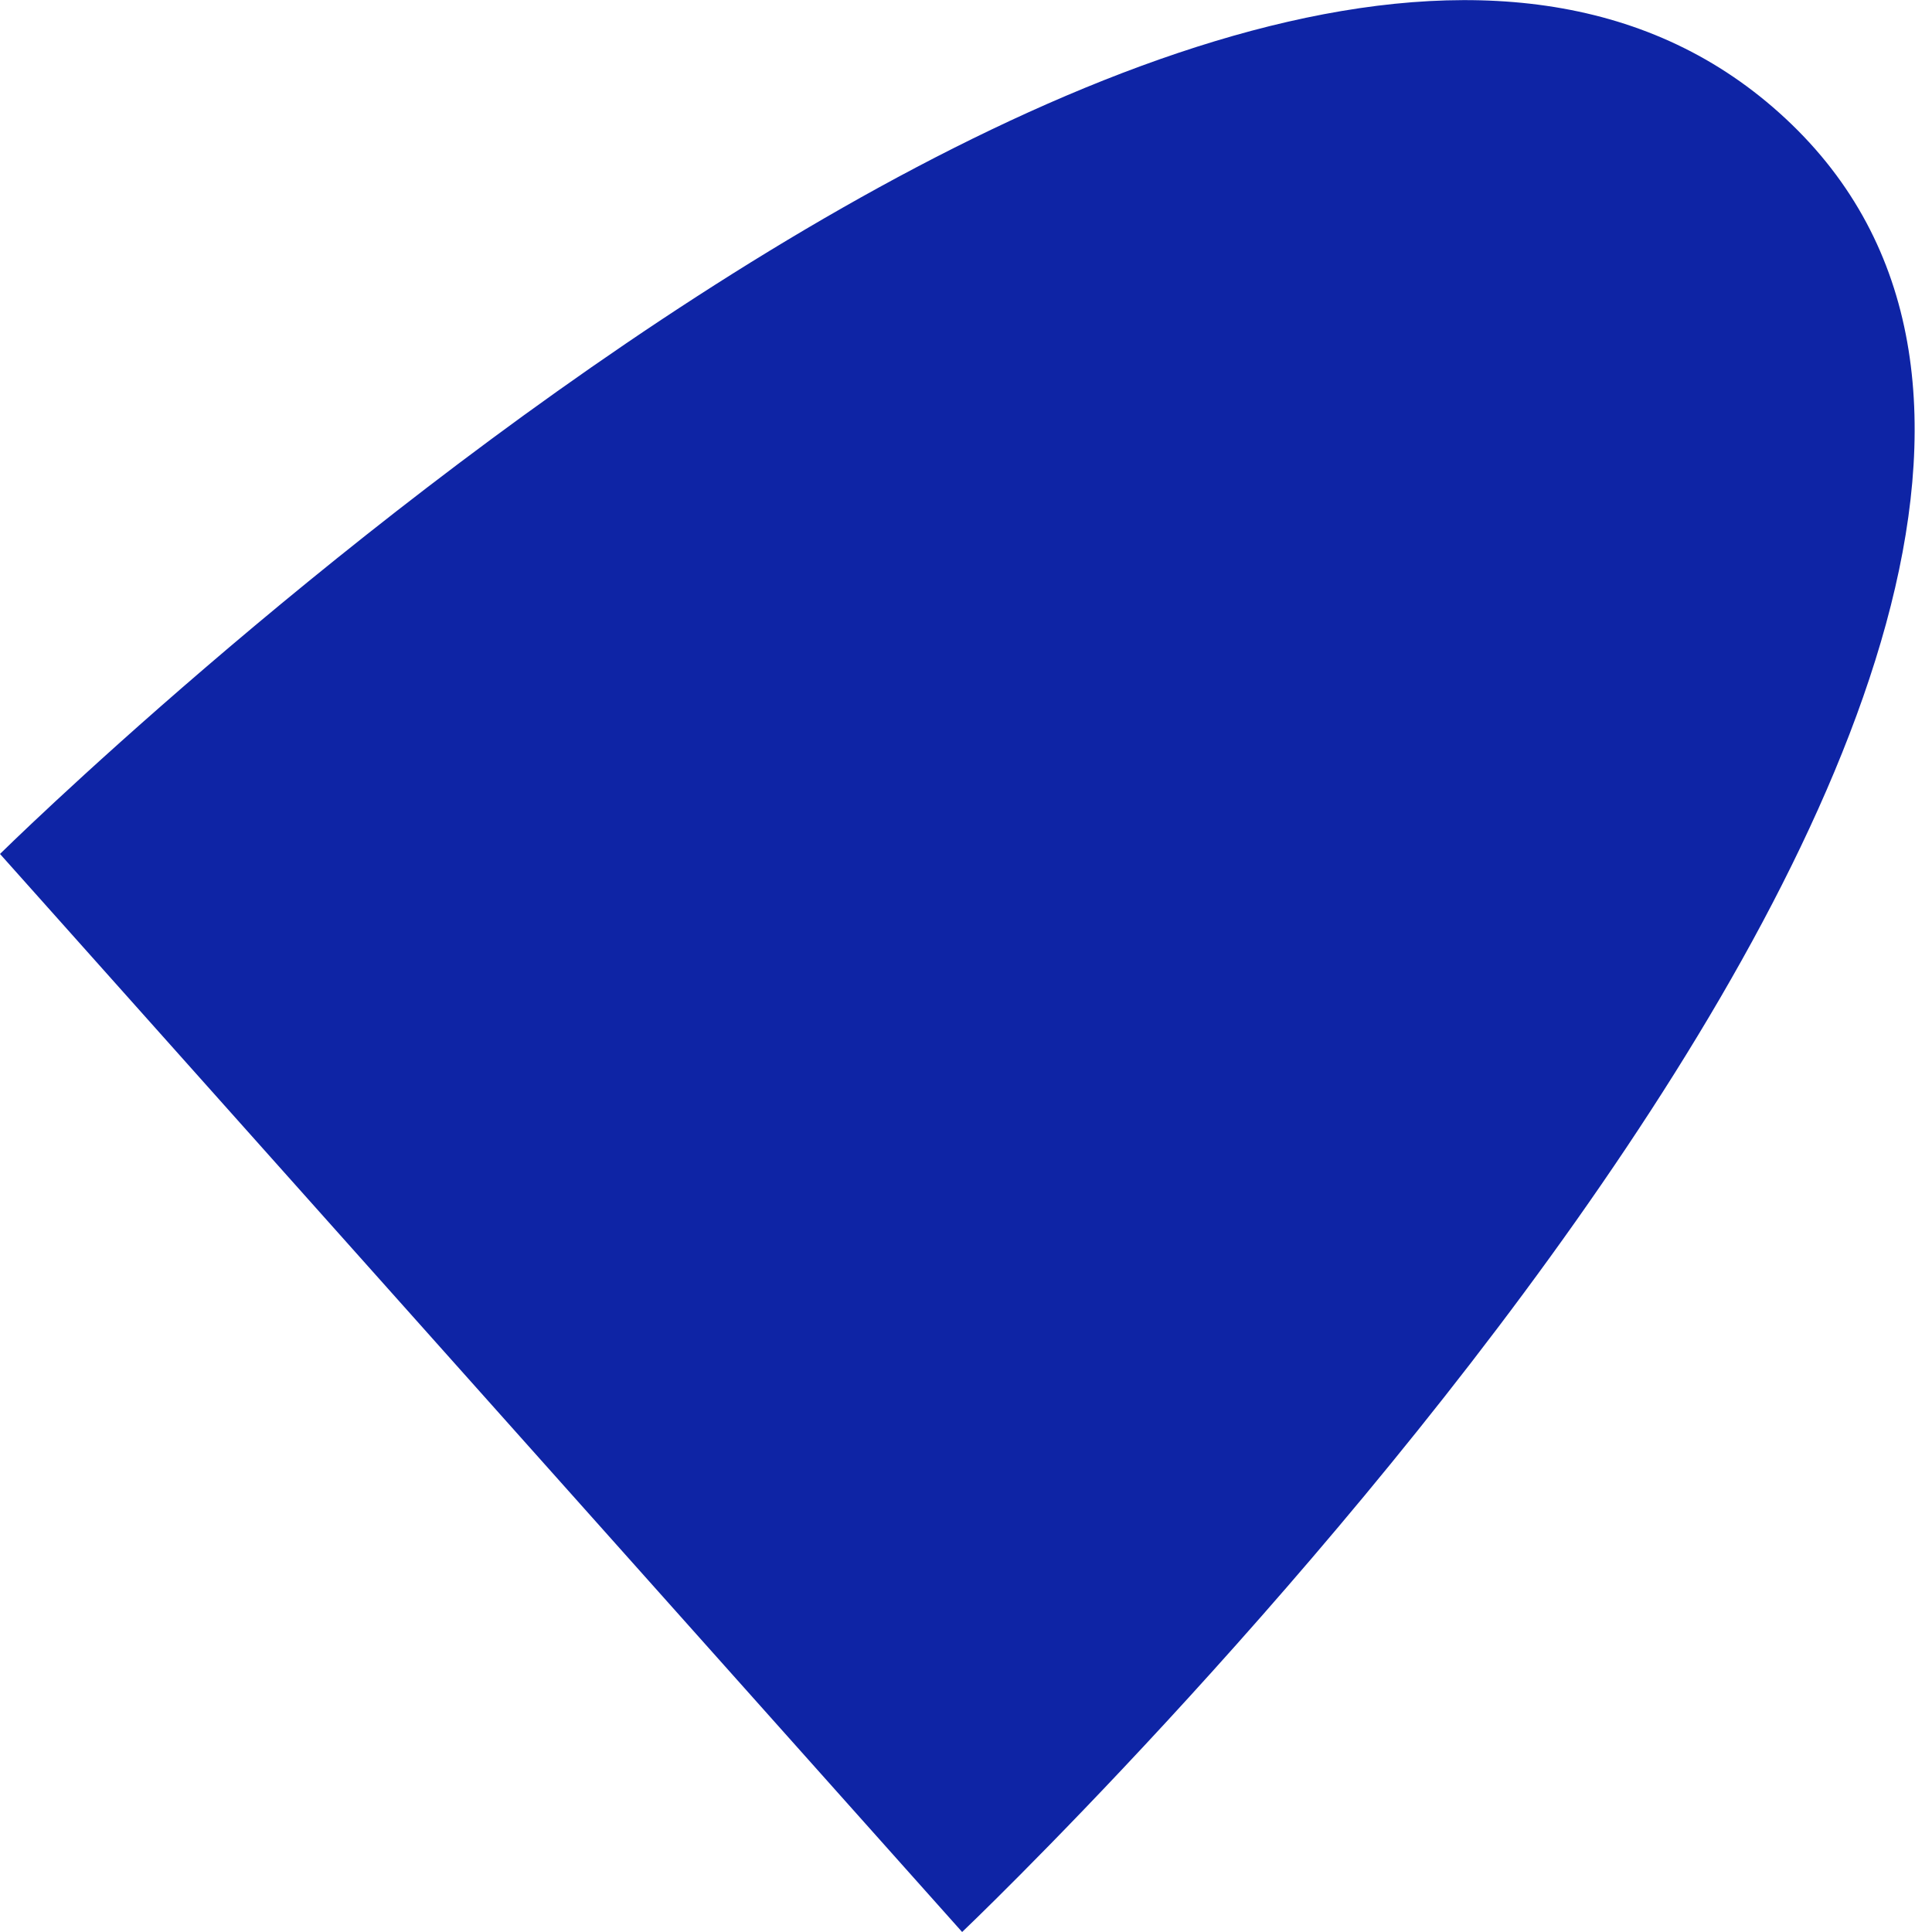 <svg width="2" height="2" viewBox="0 0 2 2" fill="none" xmlns="http://www.w3.org/2000/svg">
<path d="M0 0.884L0.996 2C0.996 2 2.404 0.661 1.855 0.129C1.305 -0.403 0 0.884 0 0.884Z" fill="#0E24A5"/>
</svg>
